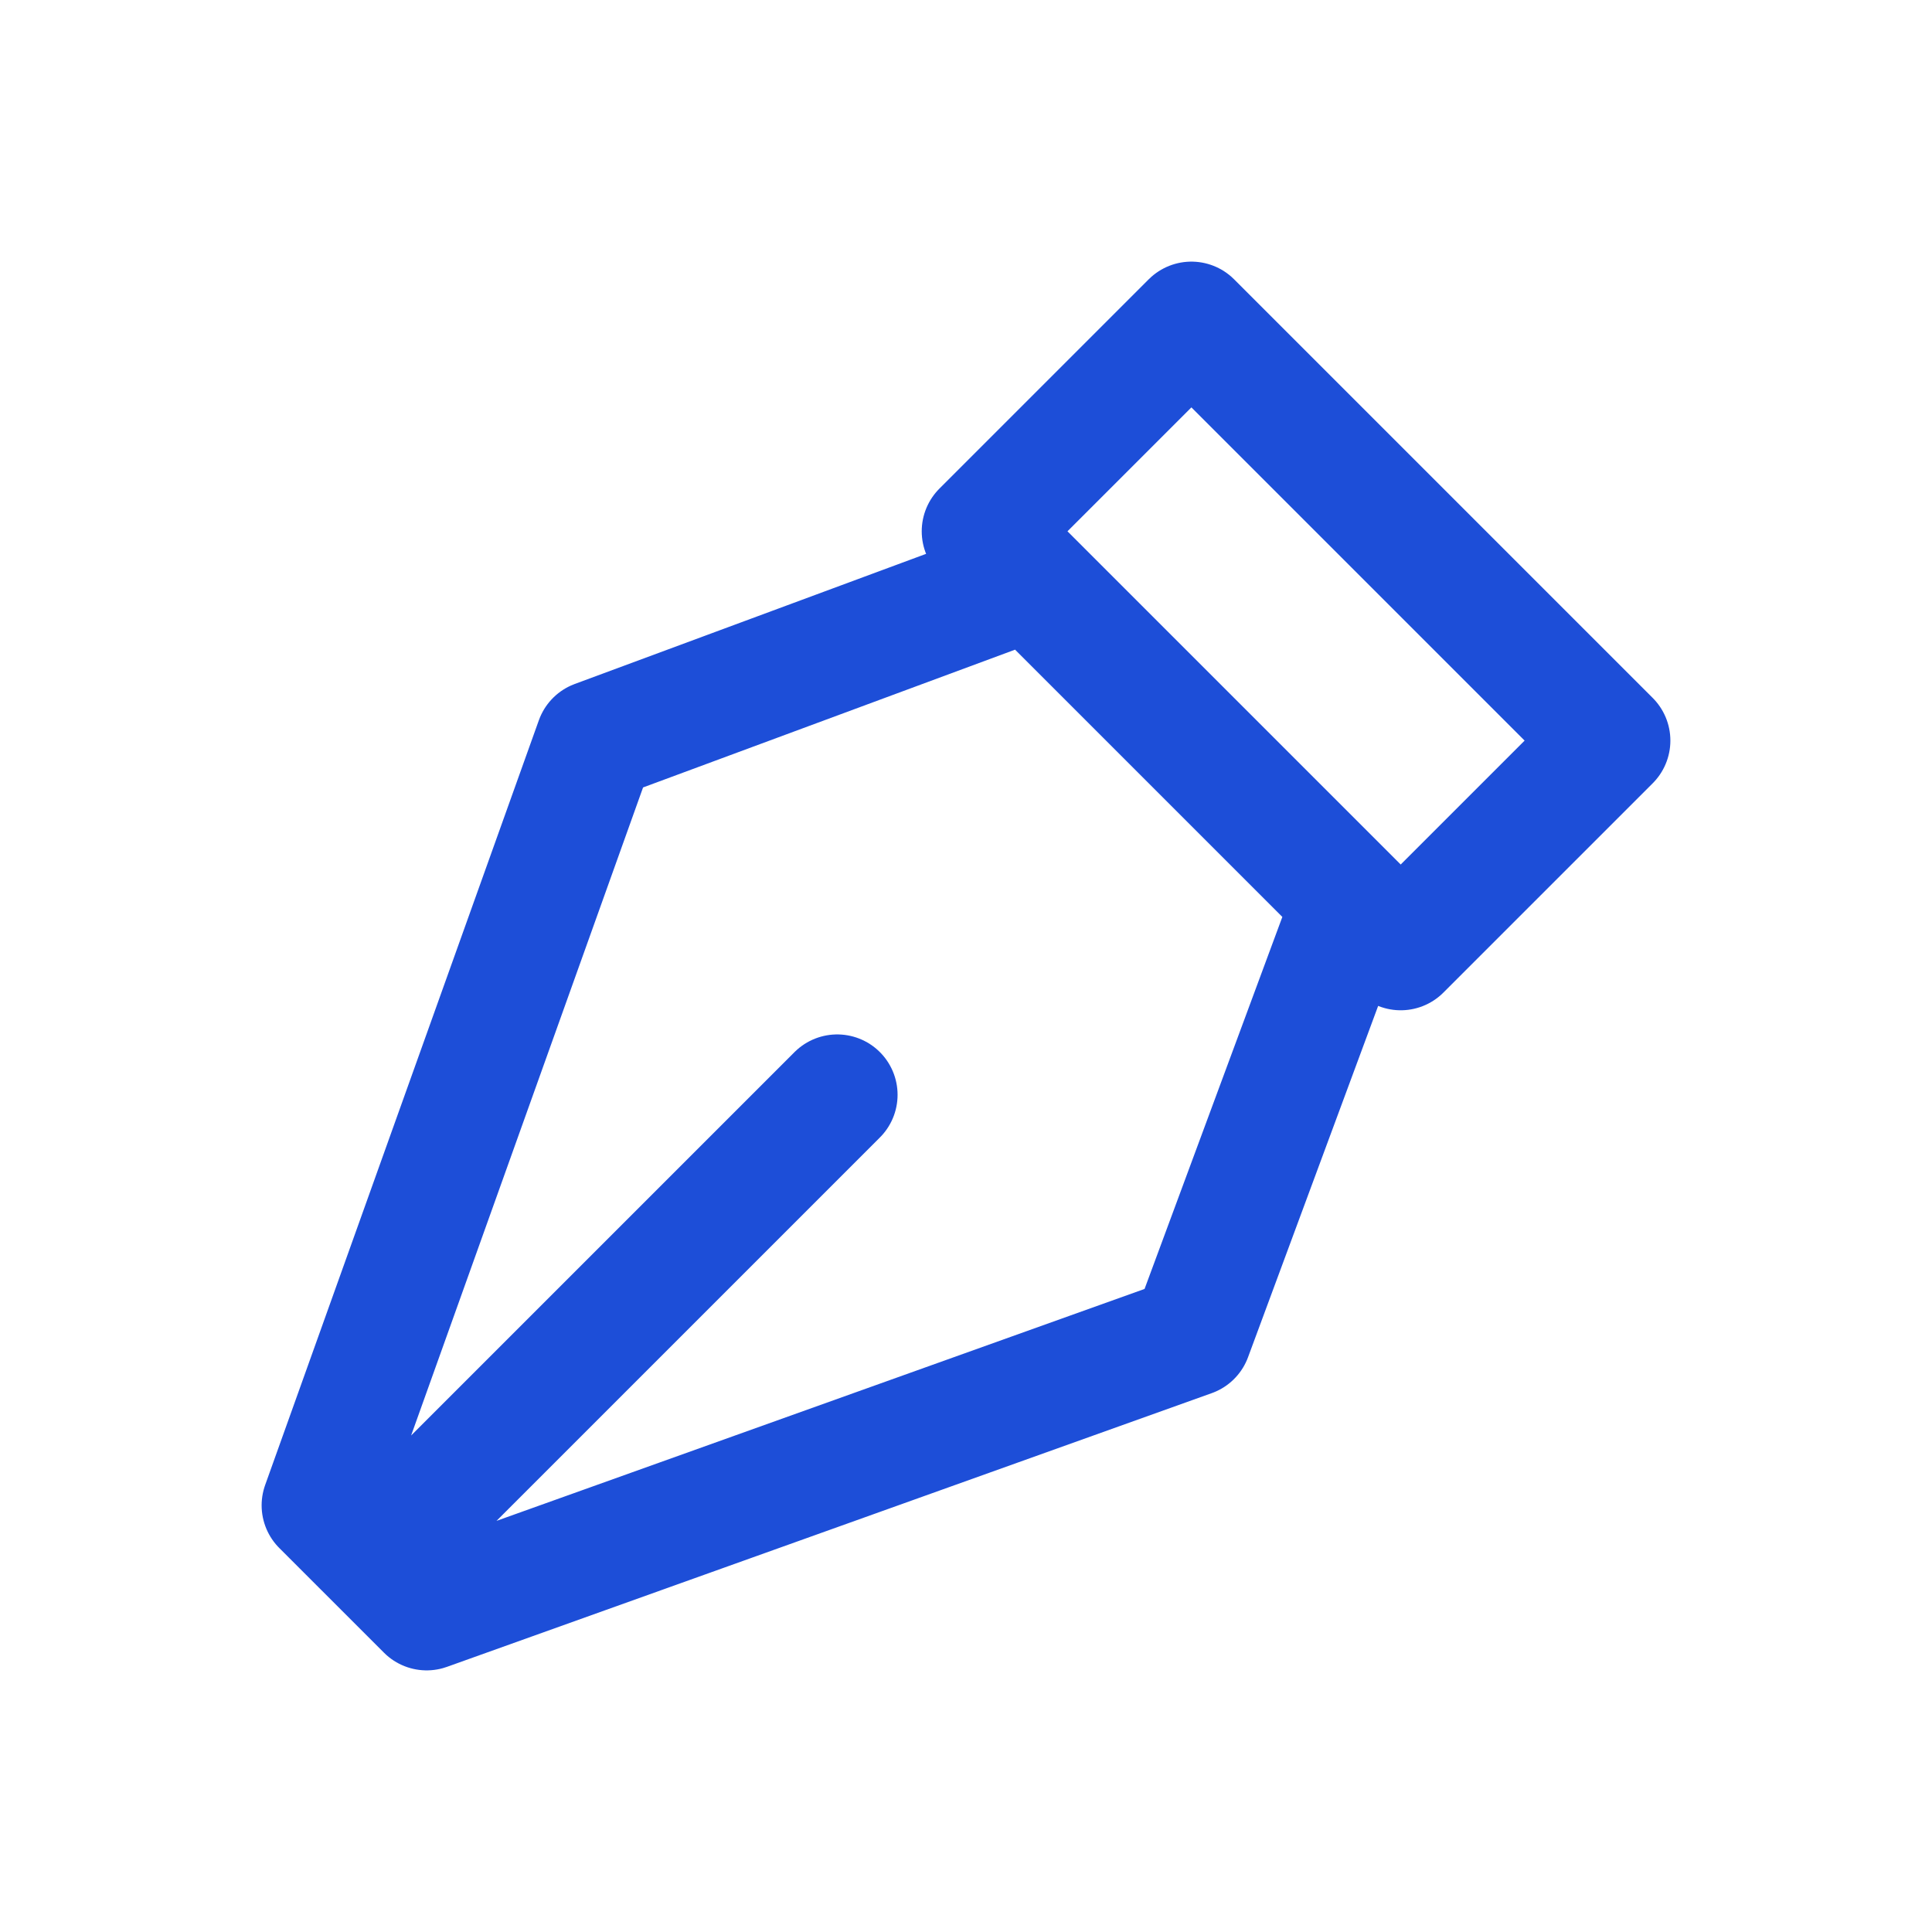 <svg class="w-[24px] h-[24px] text-gray-800 dark:text-white" aria-hidden="true" xmlns="http://www.w3.org/2000/svg" fill="none" viewBox="0 0 24 24">
    <path stroke="#1d4ed8" stroke-linecap="round" stroke-linejoin="round" stroke-width="1.5" d="m5 19 5.4-5.4m2.4-6.4 4 4-2 5.4L5.3 20 4 18.7l3.4-9.5 5.4-2Zm4.6 4.6-5.2-5.2L14.8 4 20 9.2l-2.6 2.6Z"/>
  </svg>